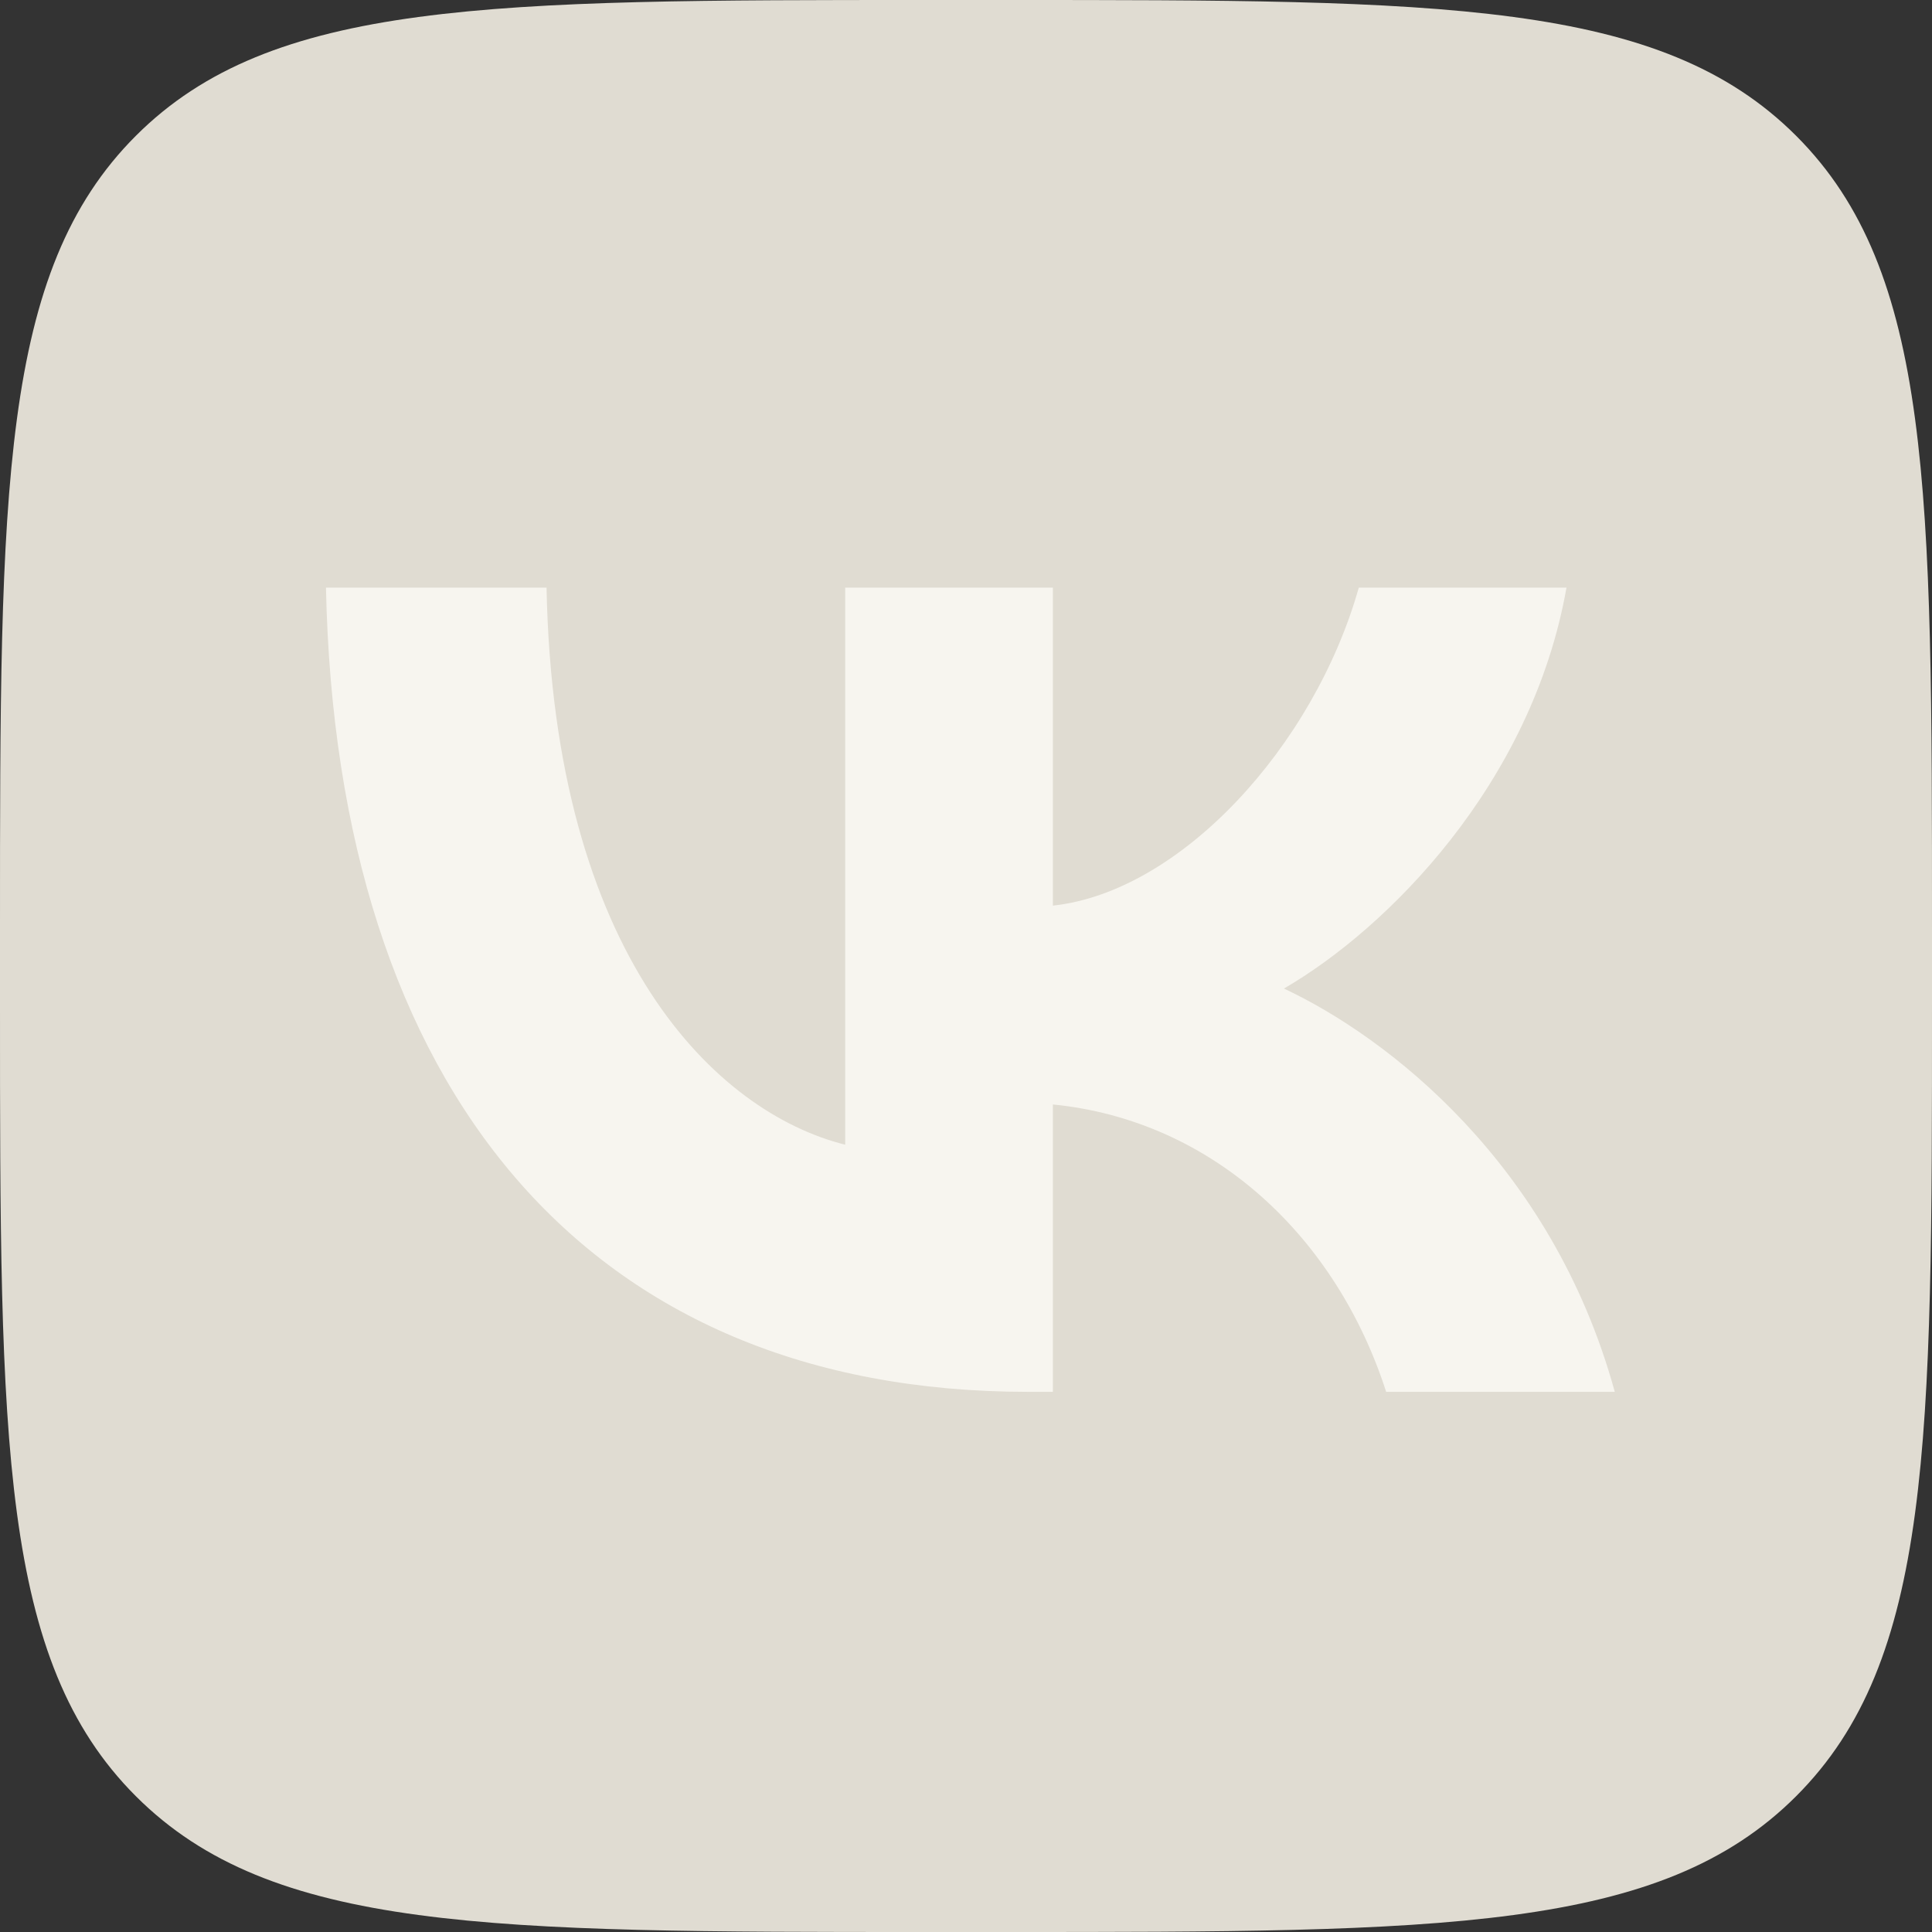 <svg width="36" height="36" viewBox="0 0 36 36" fill="none" xmlns="http://www.w3.org/2000/svg">
<rect x="0" y="0" width="36" height="36" fill="#333333" stroke="none"/>
<path d="M0 17.28C0 9.134 0 5.061 2.531 2.531C5.061 0 9.134 0 17.28 0H18.72C26.866 0 30.939 0 33.469 2.531C36 5.061 36 9.134 36 17.28V18.72C36 26.866 36 30.939 33.469 33.469C30.939 36 26.866 36 18.72 36H17.28C9.134 36 5.061 36 2.531 33.469C0 30.939 0 26.866 0 18.72V17.28Z" fill="#E0DCD2"/>
<path d="M19.154 25.935C10.949 25.935 6.269 20.31 6.074 10.95H10.184C10.319 17.82 13.349 20.73 15.749 21.33V10.95H19.619V16.875C21.989 16.62 24.479 13.92 25.319 10.95H29.189C28.544 14.61 25.844 17.31 23.924 18.42C25.844 19.32 28.919 21.675 30.089 25.935H25.829C24.914 23.085 22.634 20.88 19.619 20.58V25.935H19.154Z" fill="#F7F5EF"/>
</svg>
